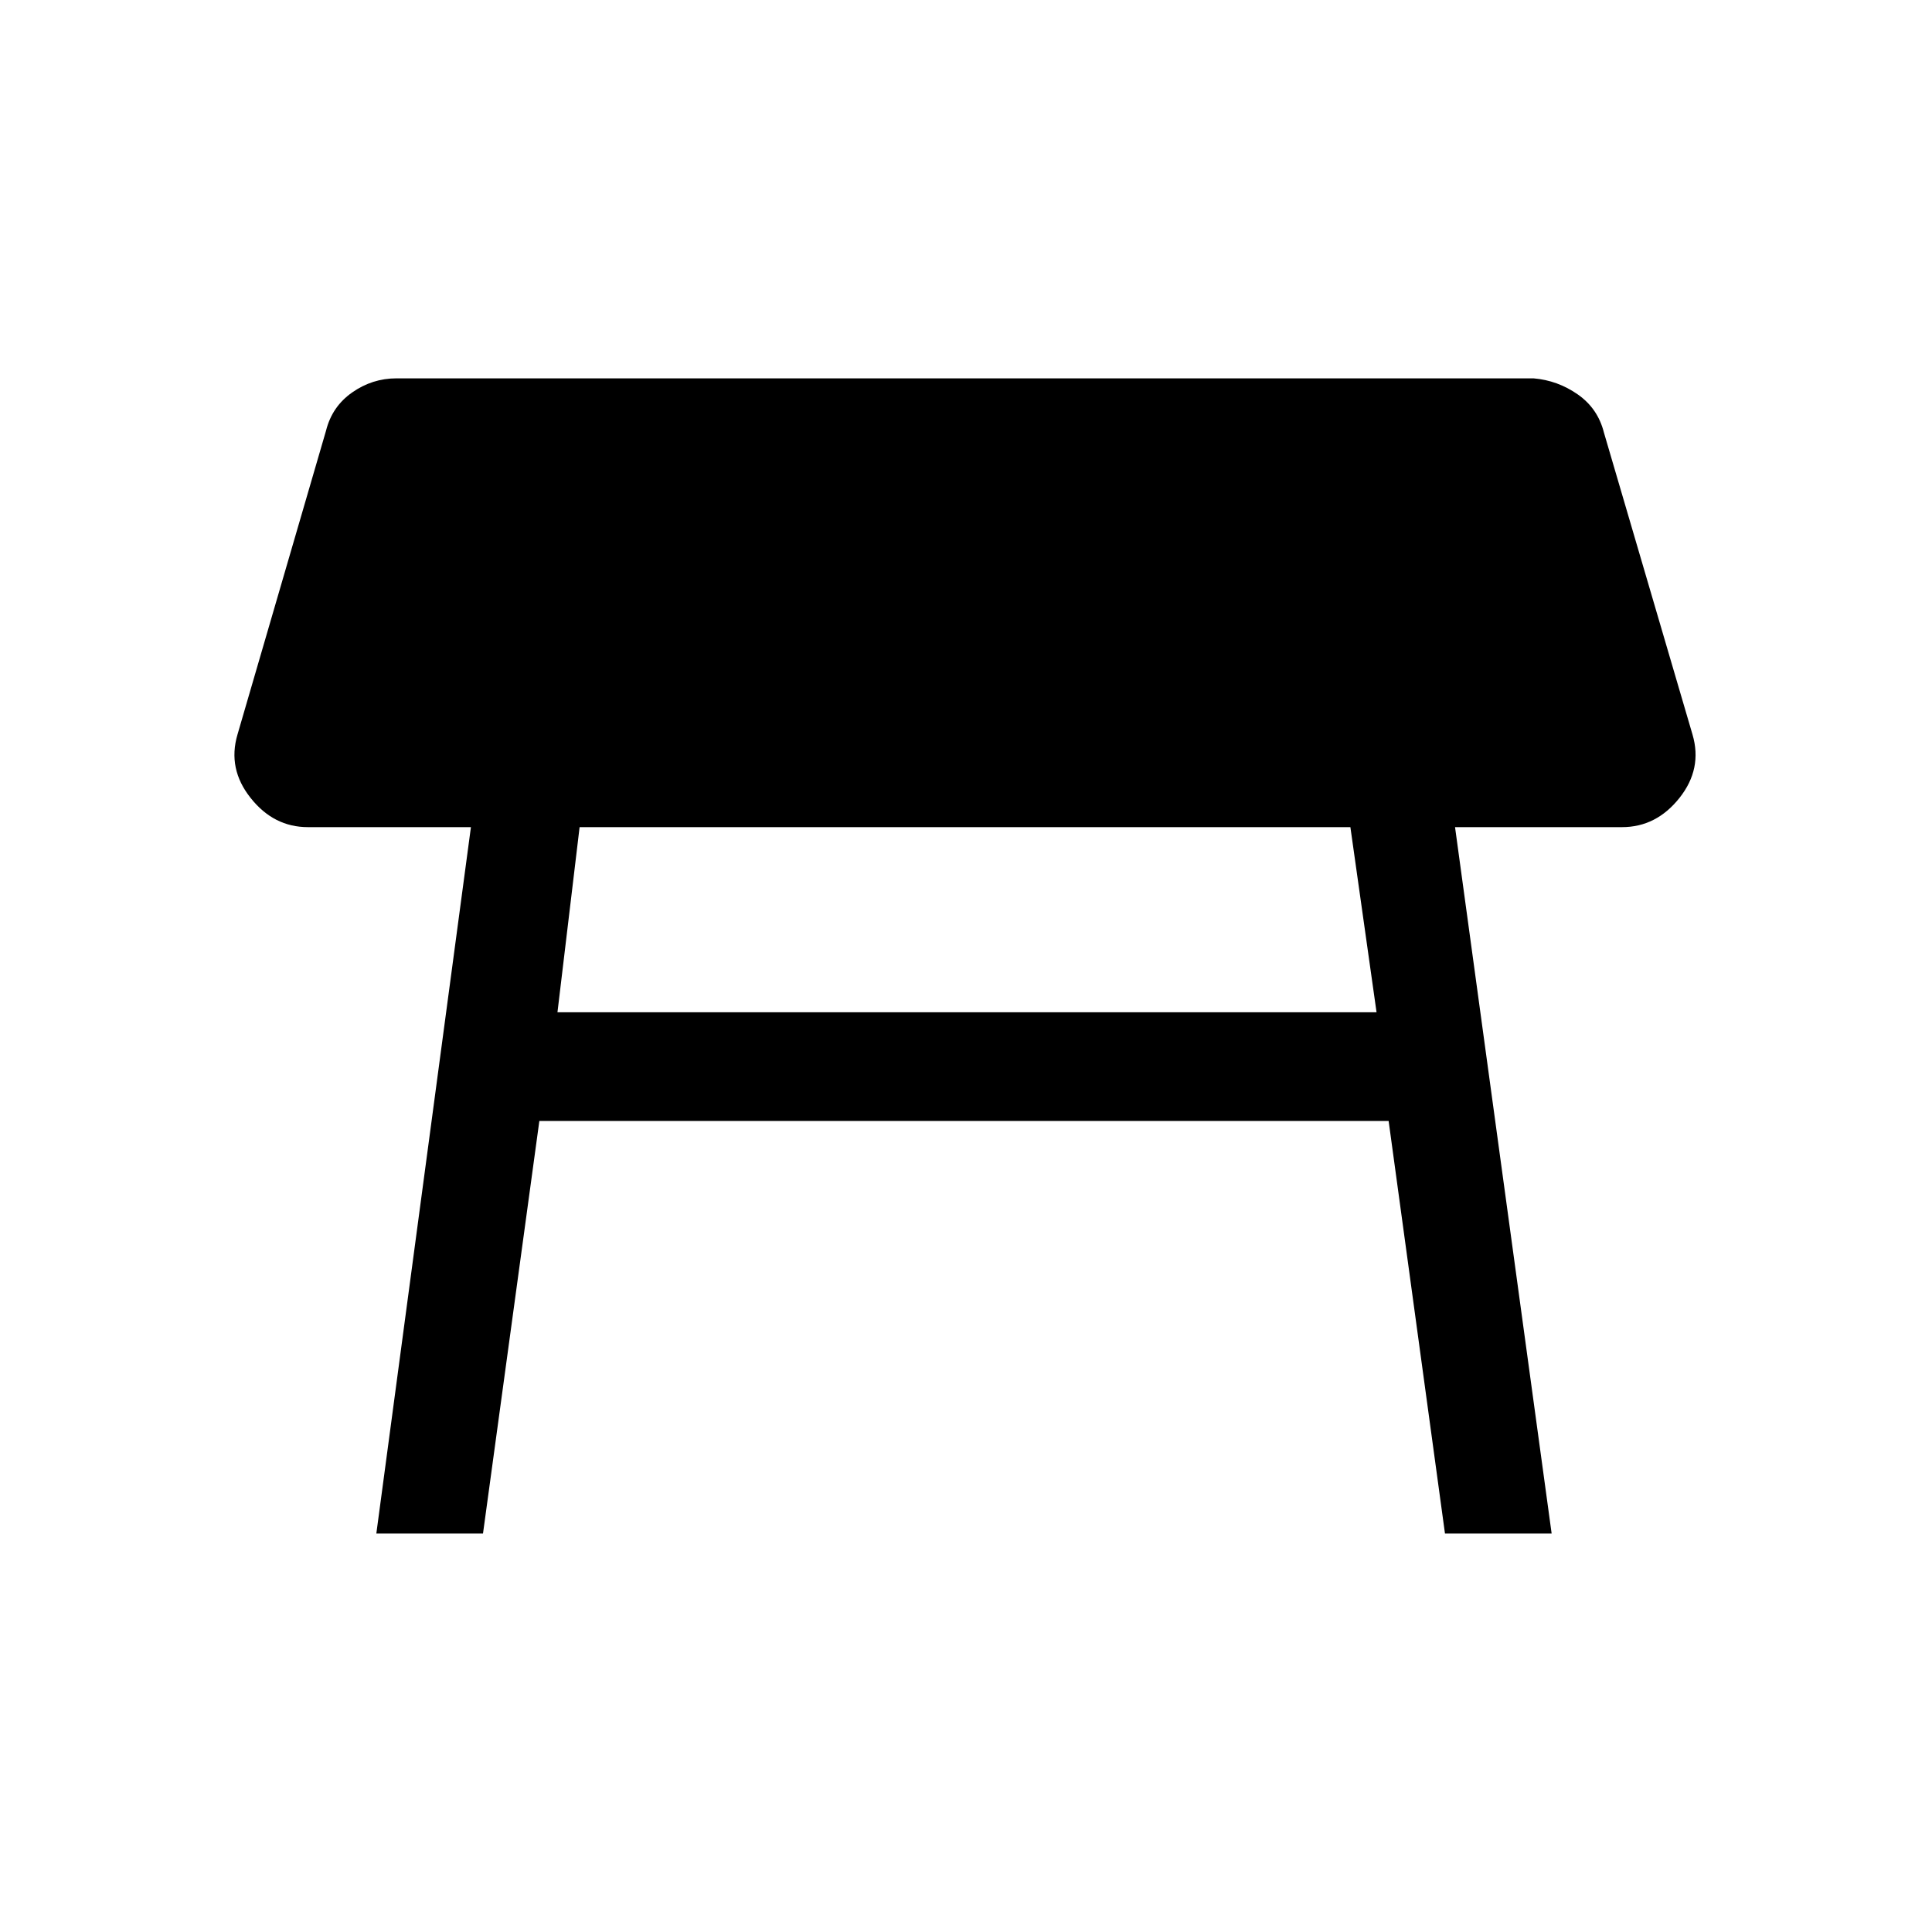 <svg xmlns="http://www.w3.org/2000/svg" height="24" width="24"><path d="M4.675 19.05 5.85 10.275H3.825Q3.4 10.275 3.113 9.912Q2.825 9.55 2.95 9.125L4.05 5.35Q4.125 5.05 4.375 4.875Q4.625 4.7 4.925 4.7H19.05Q19.35 4.725 19.6 4.9Q19.85 5.075 19.925 5.375L21.025 9.125Q21.15 9.55 20.863 9.912Q20.575 10.275 20.15 10.275H18.075L19.275 19.05H17.95L17.25 13.925H6.7L6 19.05ZM16.775 10.275H7.2L6.925 12.575H17.1Z"/></svg>